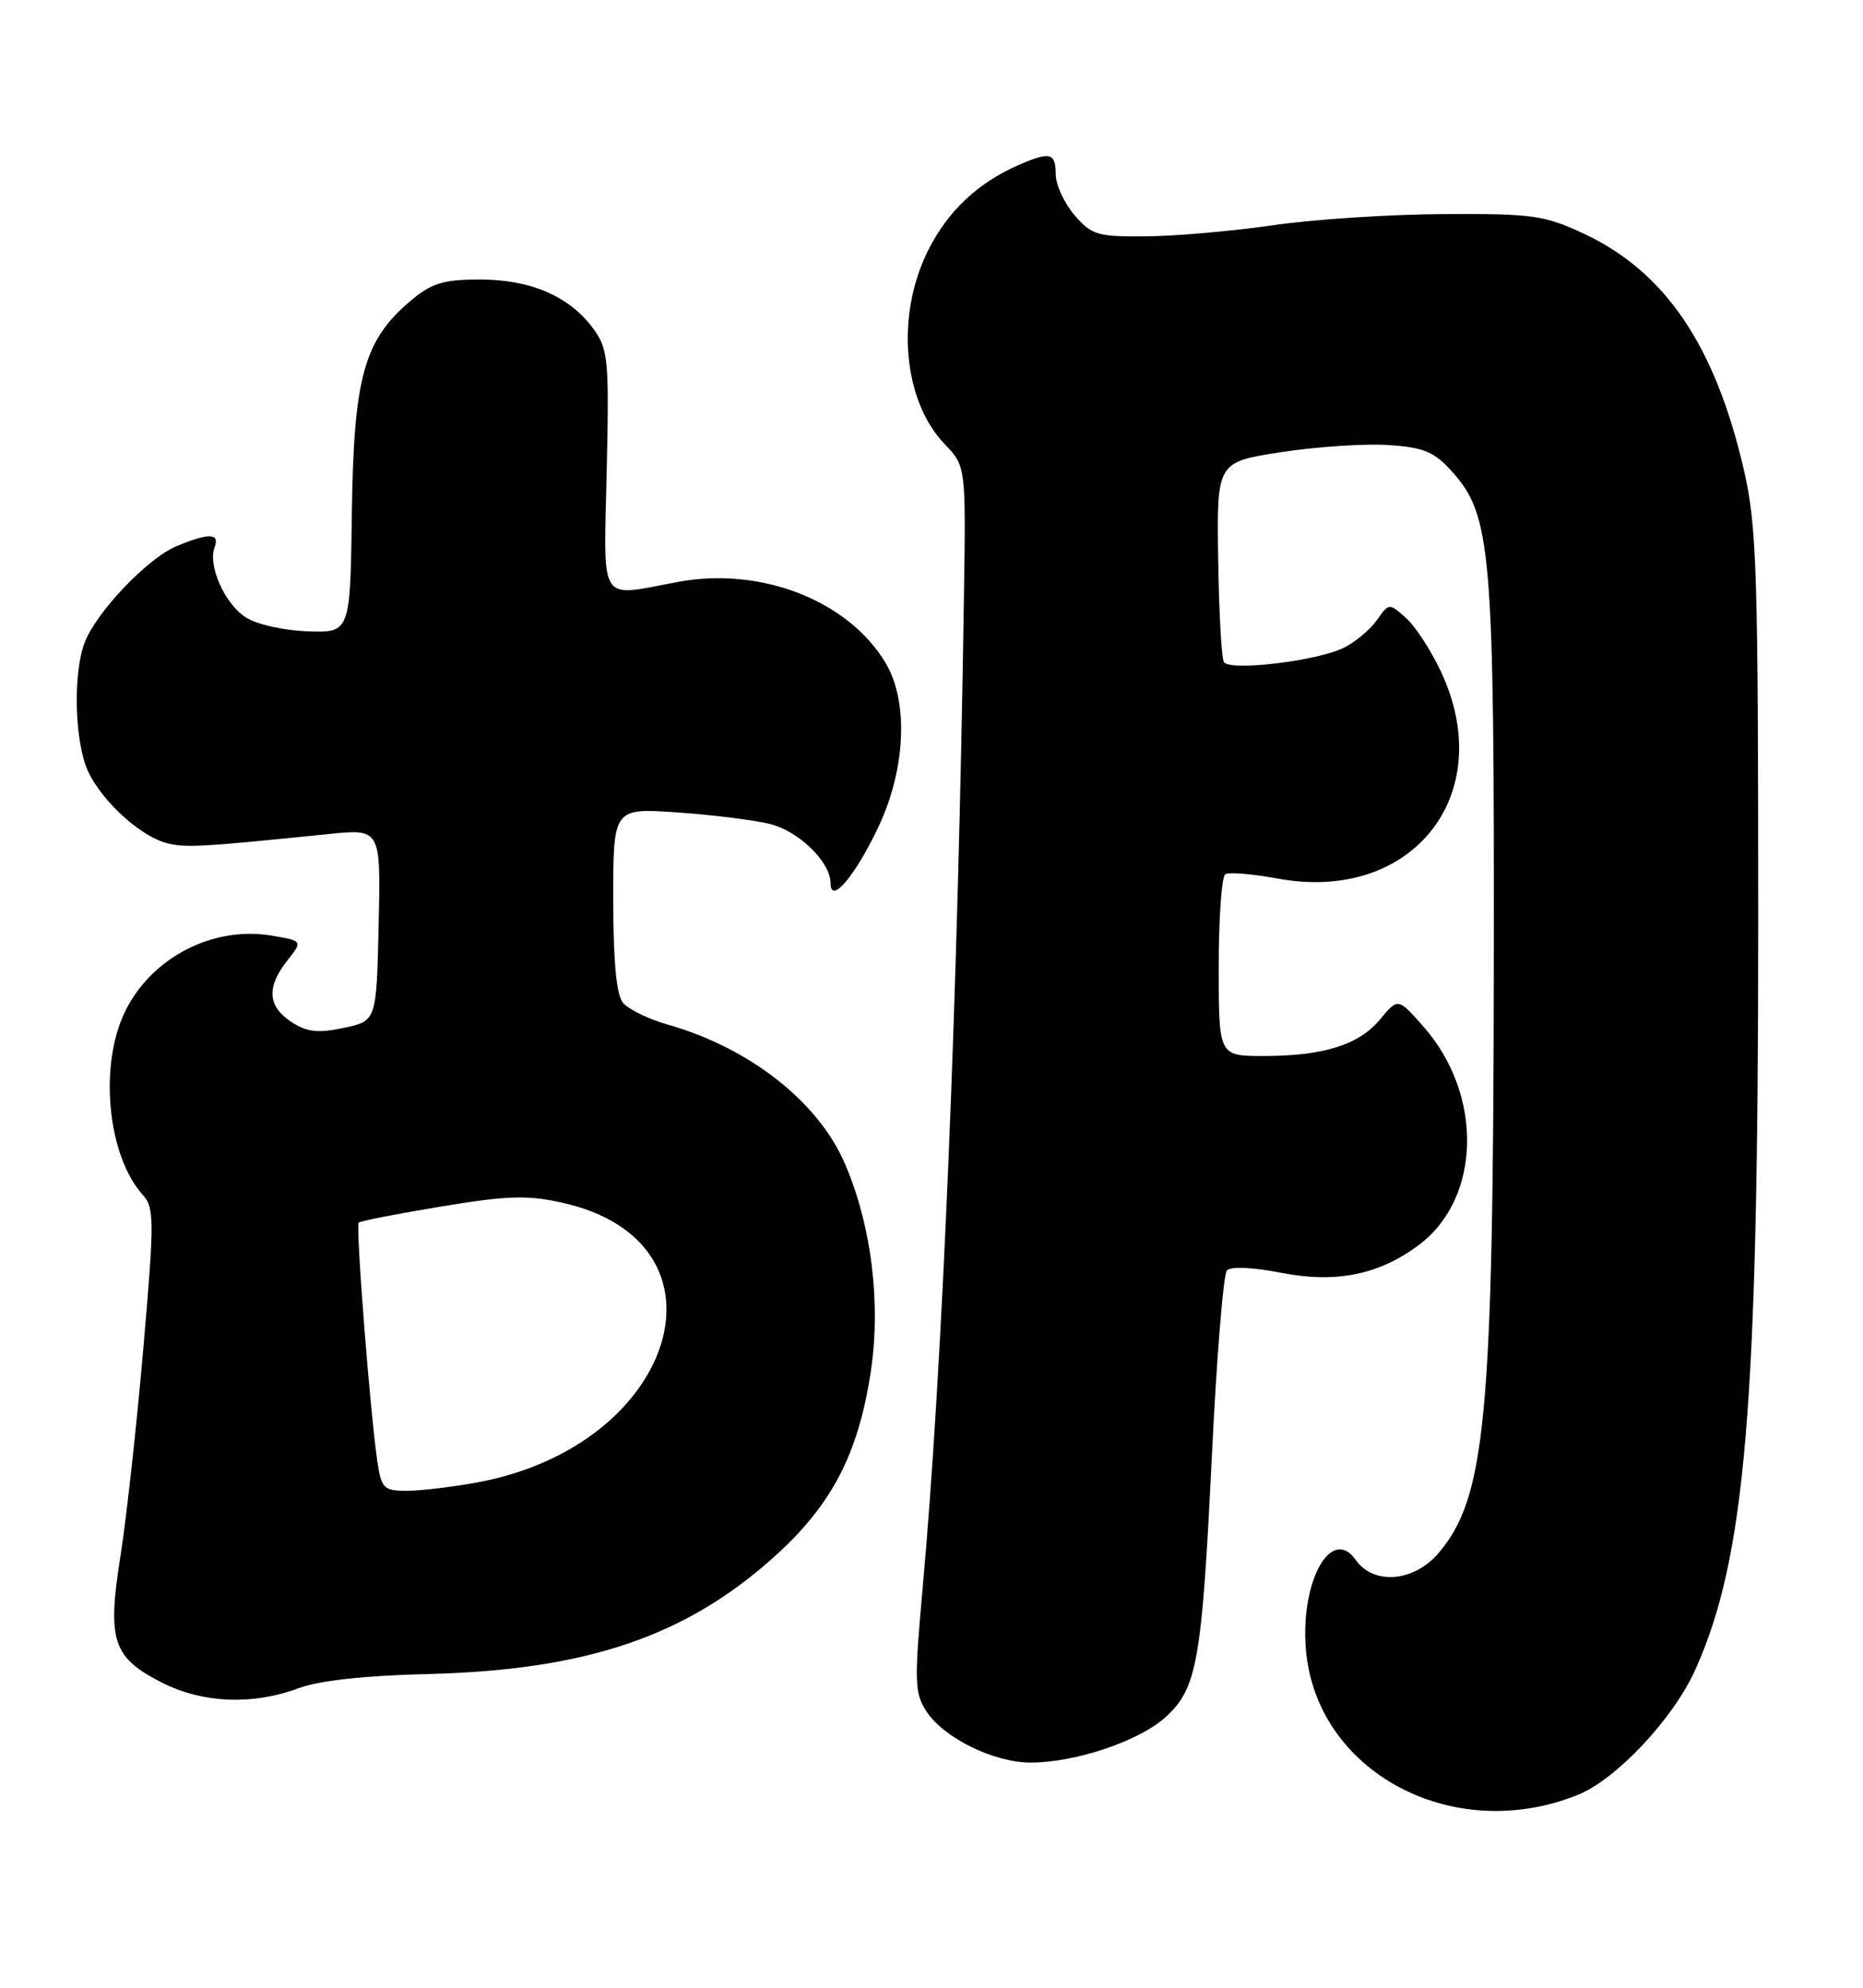 <?xml version="1.0" encoding="UTF-8" standalone="no"?>
<!DOCTYPE svg PUBLIC "-//W3C//DTD SVG 1.1//EN" "http://www.w3.org/Graphics/SVG/1.1/DTD/svg11.dtd" >
<svg xmlns="http://www.w3.org/2000/svg" xmlns:xlink="http://www.w3.org/1999/xlink" version="1.1" viewBox="0 0 240 256">
 <g >
 <path fill="currentColor"
d=" M 203.28 231.15 C 208.24 229.15 215.59 221.31 218.41 215.01 C 224.87 200.64 226.50 181.23 226.50 119.00 C 226.50 73.43 226.32 67.72 224.65 60.50 C 220.96 44.51 214.53 35.02 204.07 30.11 C 198.96 27.72 197.46 27.51 186.00 27.57 C 179.12 27.60 169.22 28.25 164.00 29.01 C 158.78 29.76 151.42 30.41 147.66 30.44 C 141.38 30.50 140.63 30.27 138.41 27.69 C 137.09 26.15 136.00 23.79 136.00 22.44 C 136.00 19.68 135.27 19.49 131.30 21.22 C 125.97 23.53 122.09 27.19 119.55 32.28 C 115.37 40.66 116.31 51.59 121.70 57.20 C 124.43 60.06 124.43 60.06 124.18 76.78 C 123.42 128.10 121.41 176.41 118.85 204.66 C 117.77 216.58 117.82 218.07 119.34 220.40 C 121.60 223.84 128.03 227.00 132.78 227.00 C 138.50 227.00 146.68 224.26 150.09 221.20 C 154.22 217.50 154.82 214.12 156.12 187.50 C 156.73 174.85 157.60 164.10 158.06 163.61 C 158.54 163.09 161.40 163.21 164.92 163.90 C 172.10 165.32 177.69 164.19 182.86 160.28 C 190.83 154.24 191.08 140.96 183.38 132.22 C 180.10 128.50 180.10 128.50 177.80 131.27 C 175.05 134.58 170.52 136.00 162.76 136.00 C 157.00 136.00 157.00 136.00 157.00 124.56 C 157.00 118.27 157.38 112.88 157.85 112.59 C 158.32 112.30 161.36 112.55 164.60 113.15 C 181.97 116.35 193.05 102.30 185.63 86.50 C 184.34 83.75 182.31 80.63 181.11 79.57 C 178.96 77.66 178.93 77.66 177.41 79.82 C 176.57 81.03 174.67 82.63 173.19 83.39 C 169.83 85.11 158.42 86.49 157.67 85.27 C 157.36 84.77 157.03 78.77 156.93 71.93 C 156.75 59.50 156.75 59.50 165.13 58.22 C 169.73 57.52 175.94 57.11 178.92 57.32 C 183.46 57.63 184.78 58.19 187.08 60.76 C 192.14 66.43 192.51 70.78 192.44 125.00 C 192.36 182.54 191.39 192.81 185.38 199.95 C 182.20 203.74 176.95 204.20 174.64 200.89 C 171.56 196.50 167.58 203.48 168.21 212.17 C 169.36 228.11 187.08 237.70 203.28 231.15 Z  M 38.50 217.41 C 41.06 216.45 47.01 215.79 55.00 215.60 C 75.61 215.10 88.41 210.75 99.90 200.35 C 107.14 193.80 110.54 187.28 112.15 176.85 C 113.52 167.96 112.29 157.86 108.85 149.88 C 105.42 141.89 96.55 134.94 86.00 131.95 C 83.53 131.25 80.94 129.98 80.25 129.14 C 79.41 128.12 79.00 123.78 79.00 115.84 C 79.00 104.06 79.00 104.06 87.25 104.63 C 91.79 104.94 97.16 105.62 99.20 106.12 C 102.94 107.06 107.00 111.03 107.00 113.76 C 107.00 116.56 110.16 112.84 113.16 106.50 C 116.71 99.00 117.07 90.26 114.03 85.28 C 109.17 77.30 98.00 72.97 87.37 74.94 C 76.95 76.87 77.78 78.16 78.16 60.58 C 78.48 46.26 78.35 44.96 76.43 42.33 C 73.38 38.17 68.39 36.00 61.83 36.00 C 57.11 36.00 55.61 36.46 52.92 38.72 C 46.89 43.80 45.57 48.54 45.33 66.00 C 45.12 81.50 45.12 81.50 39.61 81.31 C 36.52 81.20 33.03 80.41 31.63 79.49 C 28.92 77.72 26.75 72.81 27.65 70.47 C 28.35 68.64 26.88 68.61 22.72 70.35 C 19.01 71.90 12.38 78.86 10.90 82.77 C 9.52 86.39 9.56 94.12 10.97 98.40 C 12.27 102.35 17.77 107.65 21.55 108.60 C 23.94 109.20 25.96 109.09 42.28 107.42 C 49.06 106.72 49.06 106.72 48.78 119.11 C 48.50 131.49 48.50 131.49 44.28 132.38 C 40.94 133.09 39.53 132.92 37.53 131.61 C 34.48 129.61 34.31 127.14 37.00 123.72 C 39.01 121.18 39.01 121.18 35.02 120.50 C 27.41 119.22 19.47 123.33 16.09 130.32 C 12.72 137.28 13.86 148.88 18.41 153.91 C 19.88 155.53 19.89 157.20 18.47 173.59 C 17.62 183.44 16.29 195.53 15.51 200.46 C 13.79 211.33 14.51 213.50 20.96 216.75 C 26.17 219.37 32.62 219.62 38.50 217.41 Z  M 48.62 188.25 C 47.69 182.07 45.80 157.87 46.21 157.46 C 46.41 157.25 51.18 156.32 56.81 155.39 C 65.35 153.97 67.92 153.89 72.45 154.90 C 95.21 159.99 87.28 186.15 61.53 190.91 C 58.29 191.51 54.18 192.00 52.40 192.00 C 49.44 192.00 49.13 191.69 48.62 188.25 Z "/>
</g>
</svg>